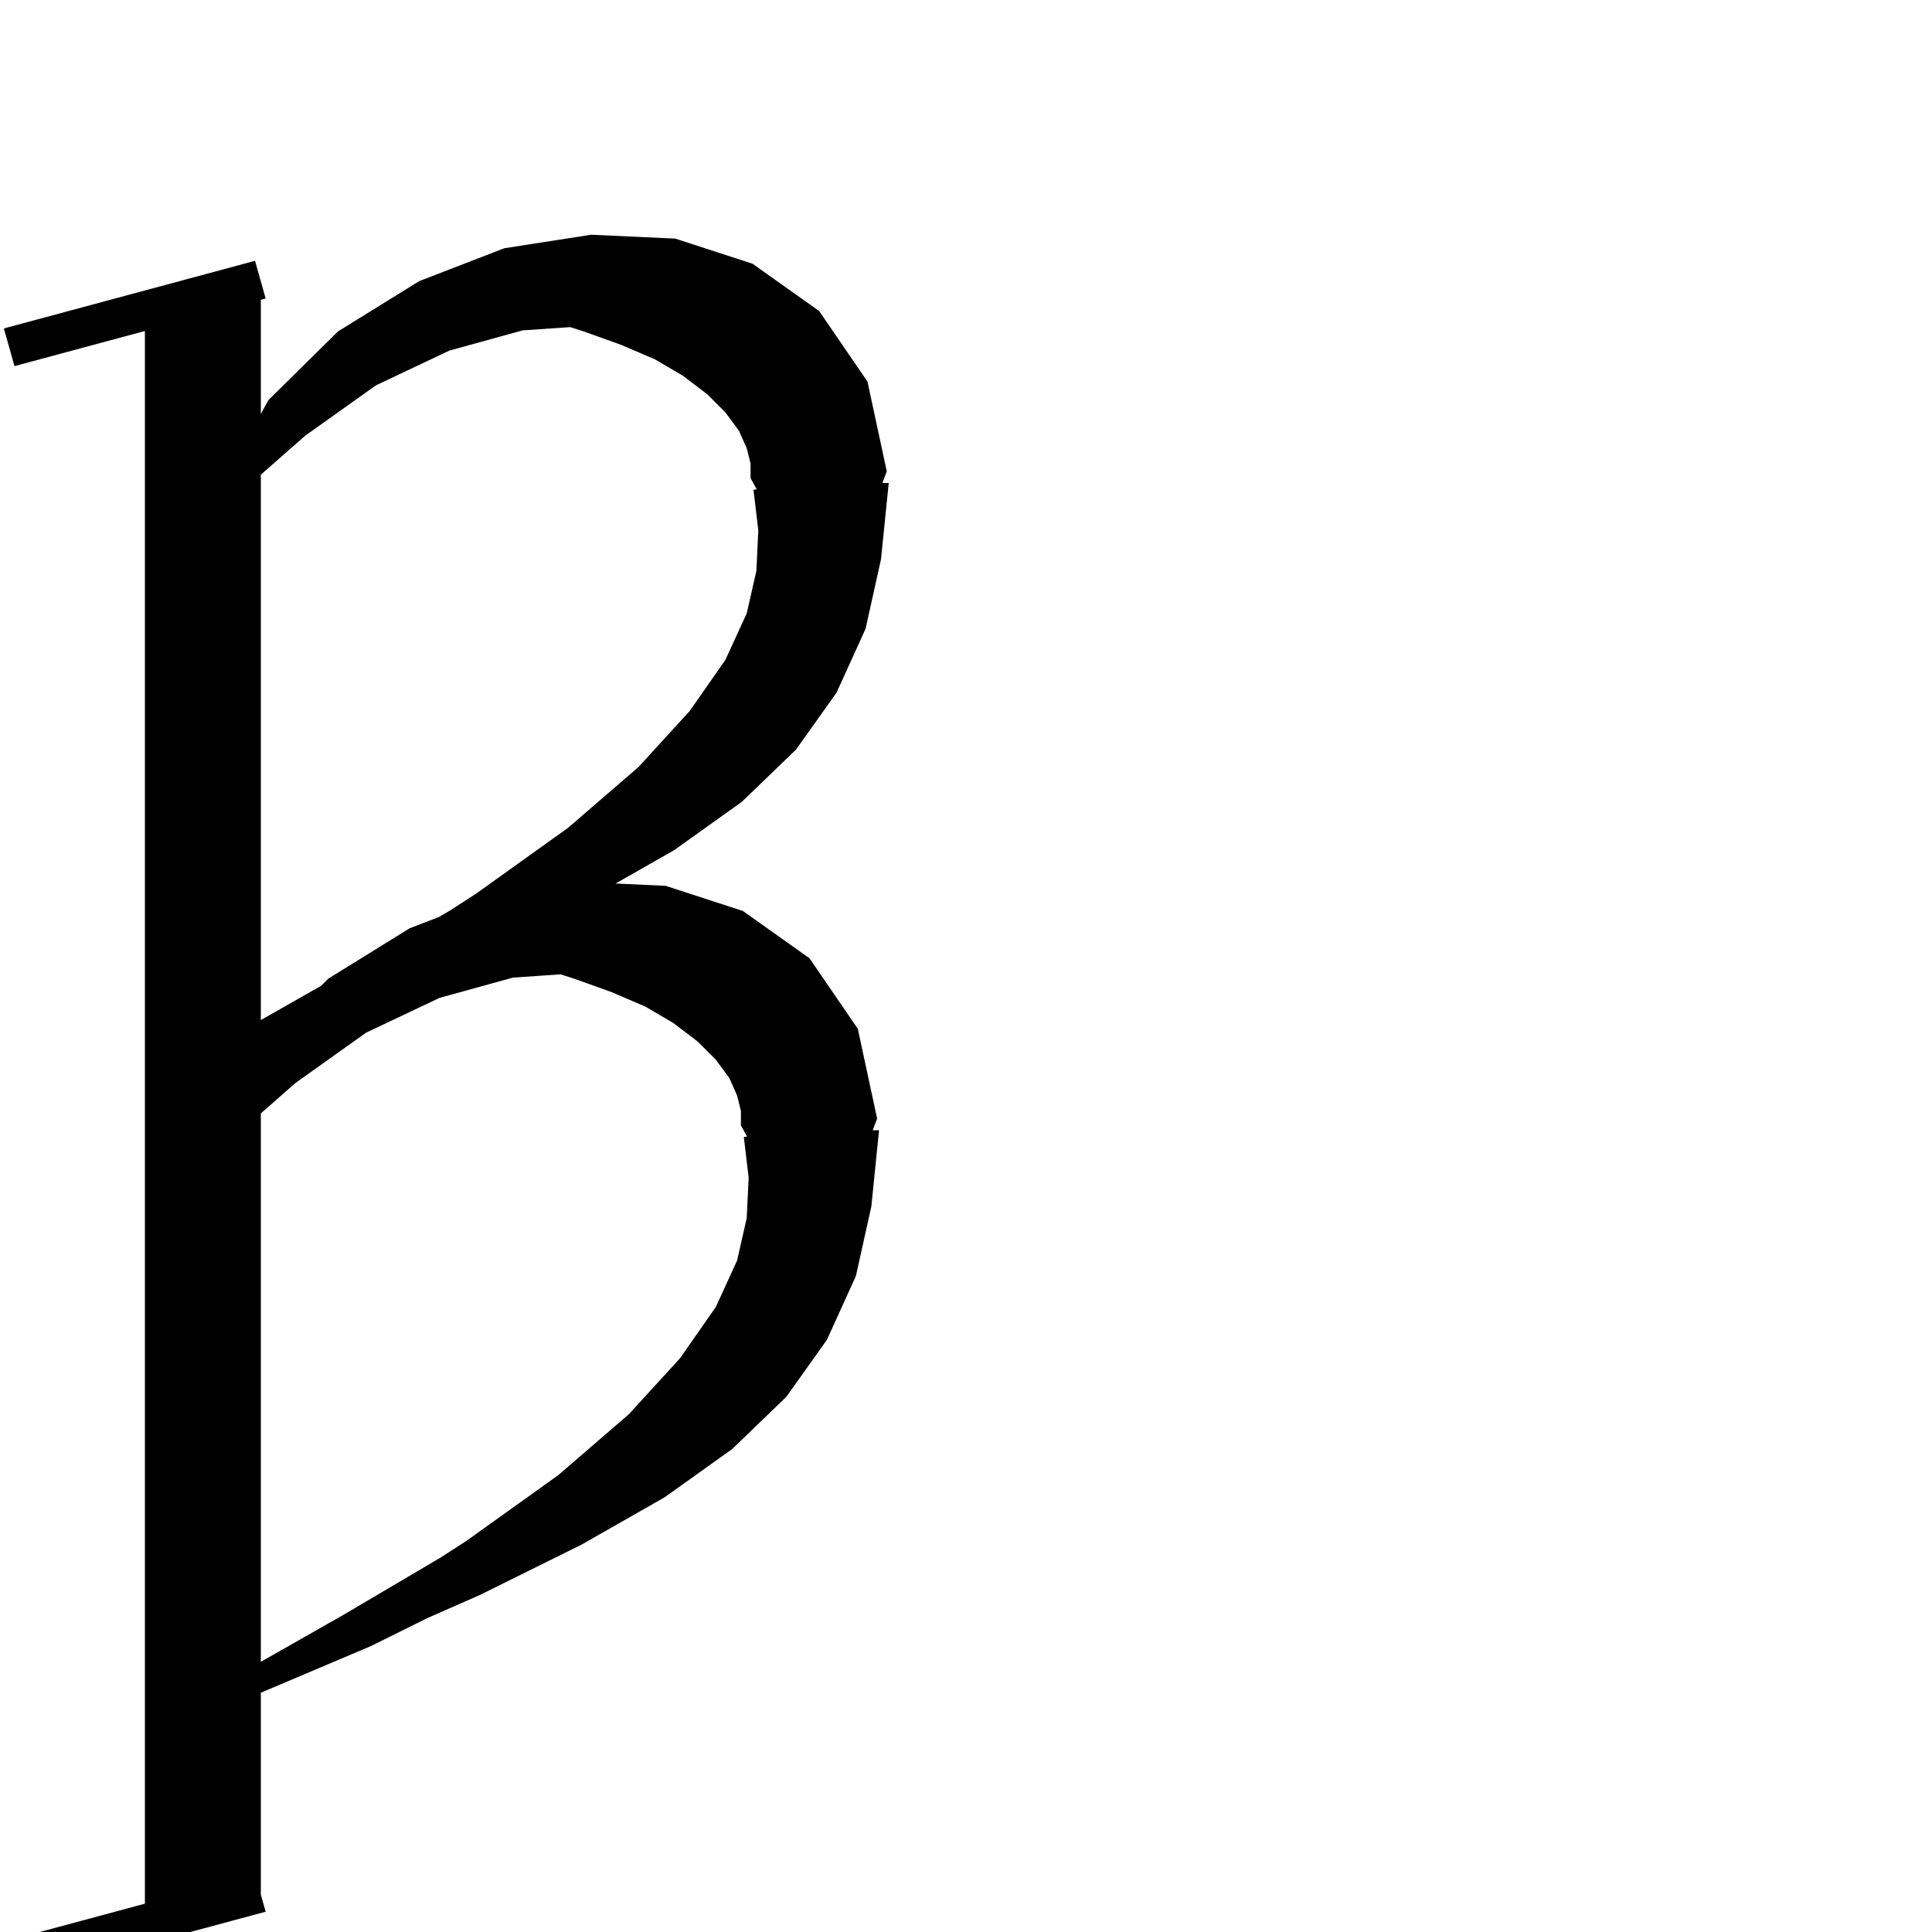 <svg xmlns="http://www.w3.org/2000/svg" xmlns:xlink="http://www.w3.org/1999/xlink" version="1.1" baseProfile="full" viewBox="0 0 200 200" width="200" height="200">
<g fill="black">
<path d="M 69.9 24.7 L 77.9 27.3 L 84.8 32.2 L 89.8 39.5 L 91.8 48.8 L 91.343 50.0 L 92.0 50.0 L 91.2 57.9 L 89.6 65.1 L 86.6 71.7 L 82.4 77.6 L 76.8 83.0 L 69.8 88.0 L 63.724 91.462 L 68.9 91.7 L 76.9 94.3 L 83.8 99.2 L 88.8 106.5 L 90.8 115.8 L 90.343 117.0 L 91.0 117.0 L 90.2 124.9 L 88.6 132.1 L 85.6 138.7 L 81.4 144.6 L 75.8 150.0 L 68.8 155.0 L 60.2 159.9 L 49.7 165.1 L 44.251 167.498 L 38.4 170.4 L 27.0 175.232 L 27.0 196.127 L 27.5 197.9 L 1.5 204.9 L 0.4 201.0 L 15.0 197.069 L 15.0 34.265 L 1.5 37.9 L 0.4 34.0 L 26.4 27.0 L 27.5 30.9 L 27.0 31.035 L 27.0 42.843 L 27.8 41.4 L 35.0 34.3 L 43.4 29.1 L 52.2 25.7 L 61.2 24.3 Z M 76.3 113.4 L 75.5 111.6 L 74.1 109.7 L 72.2 107.8 L 69.7 105.9 L 66.8 104.2 L 63.3 102.7 L 59.4 101.3 L 58.025 100.863 L 53.1 101.2 L 45.5 103.3 L 37.9 106.9 L 30.6 112.1 L 27.0 115.262 L 27.0 172.031 L 35.5 167.2 L 45.637 161.222 L 48.3 159.5 L 57.8 152.7 L 65.1 146.4 L 70.4 140.6 L 74.1 135.3 L 76.3 130.5 L 77.3 126.1 L 77.5 121.9 L 77.0 117.7 L 77.337 117.658 L 76.7 116.5 L 76.7 115.0 Z M 77.3 46.4 L 76.5 44.6 L 75.1 42.7 L 73.2 40.8 L 70.7 38.9 L 67.8 37.2 L 64.3 35.7 L 60.4 34.3 L 59.025 33.863 L 54.1 34.2 L 46.5 36.3 L 38.9 39.9 L 31.6 45.1 L 27.0 49.141 L 27.0 105.599 L 33.232 102.057 L 34.0 101.3 L 42.4 96.1 L 45.451 94.921 L 46.637 94.222 L 49.3 92.5 L 58.8 85.7 L 66.1 79.4 L 71.4 73.6 L 75.1 68.3 L 77.3 63.5 L 78.3 59.1 L 78.5 54.9 L 78.0 50.7 L 78.337 50.658 L 77.7 49.5 L 77.7 48.0 Z " />
</g>
</svg>
